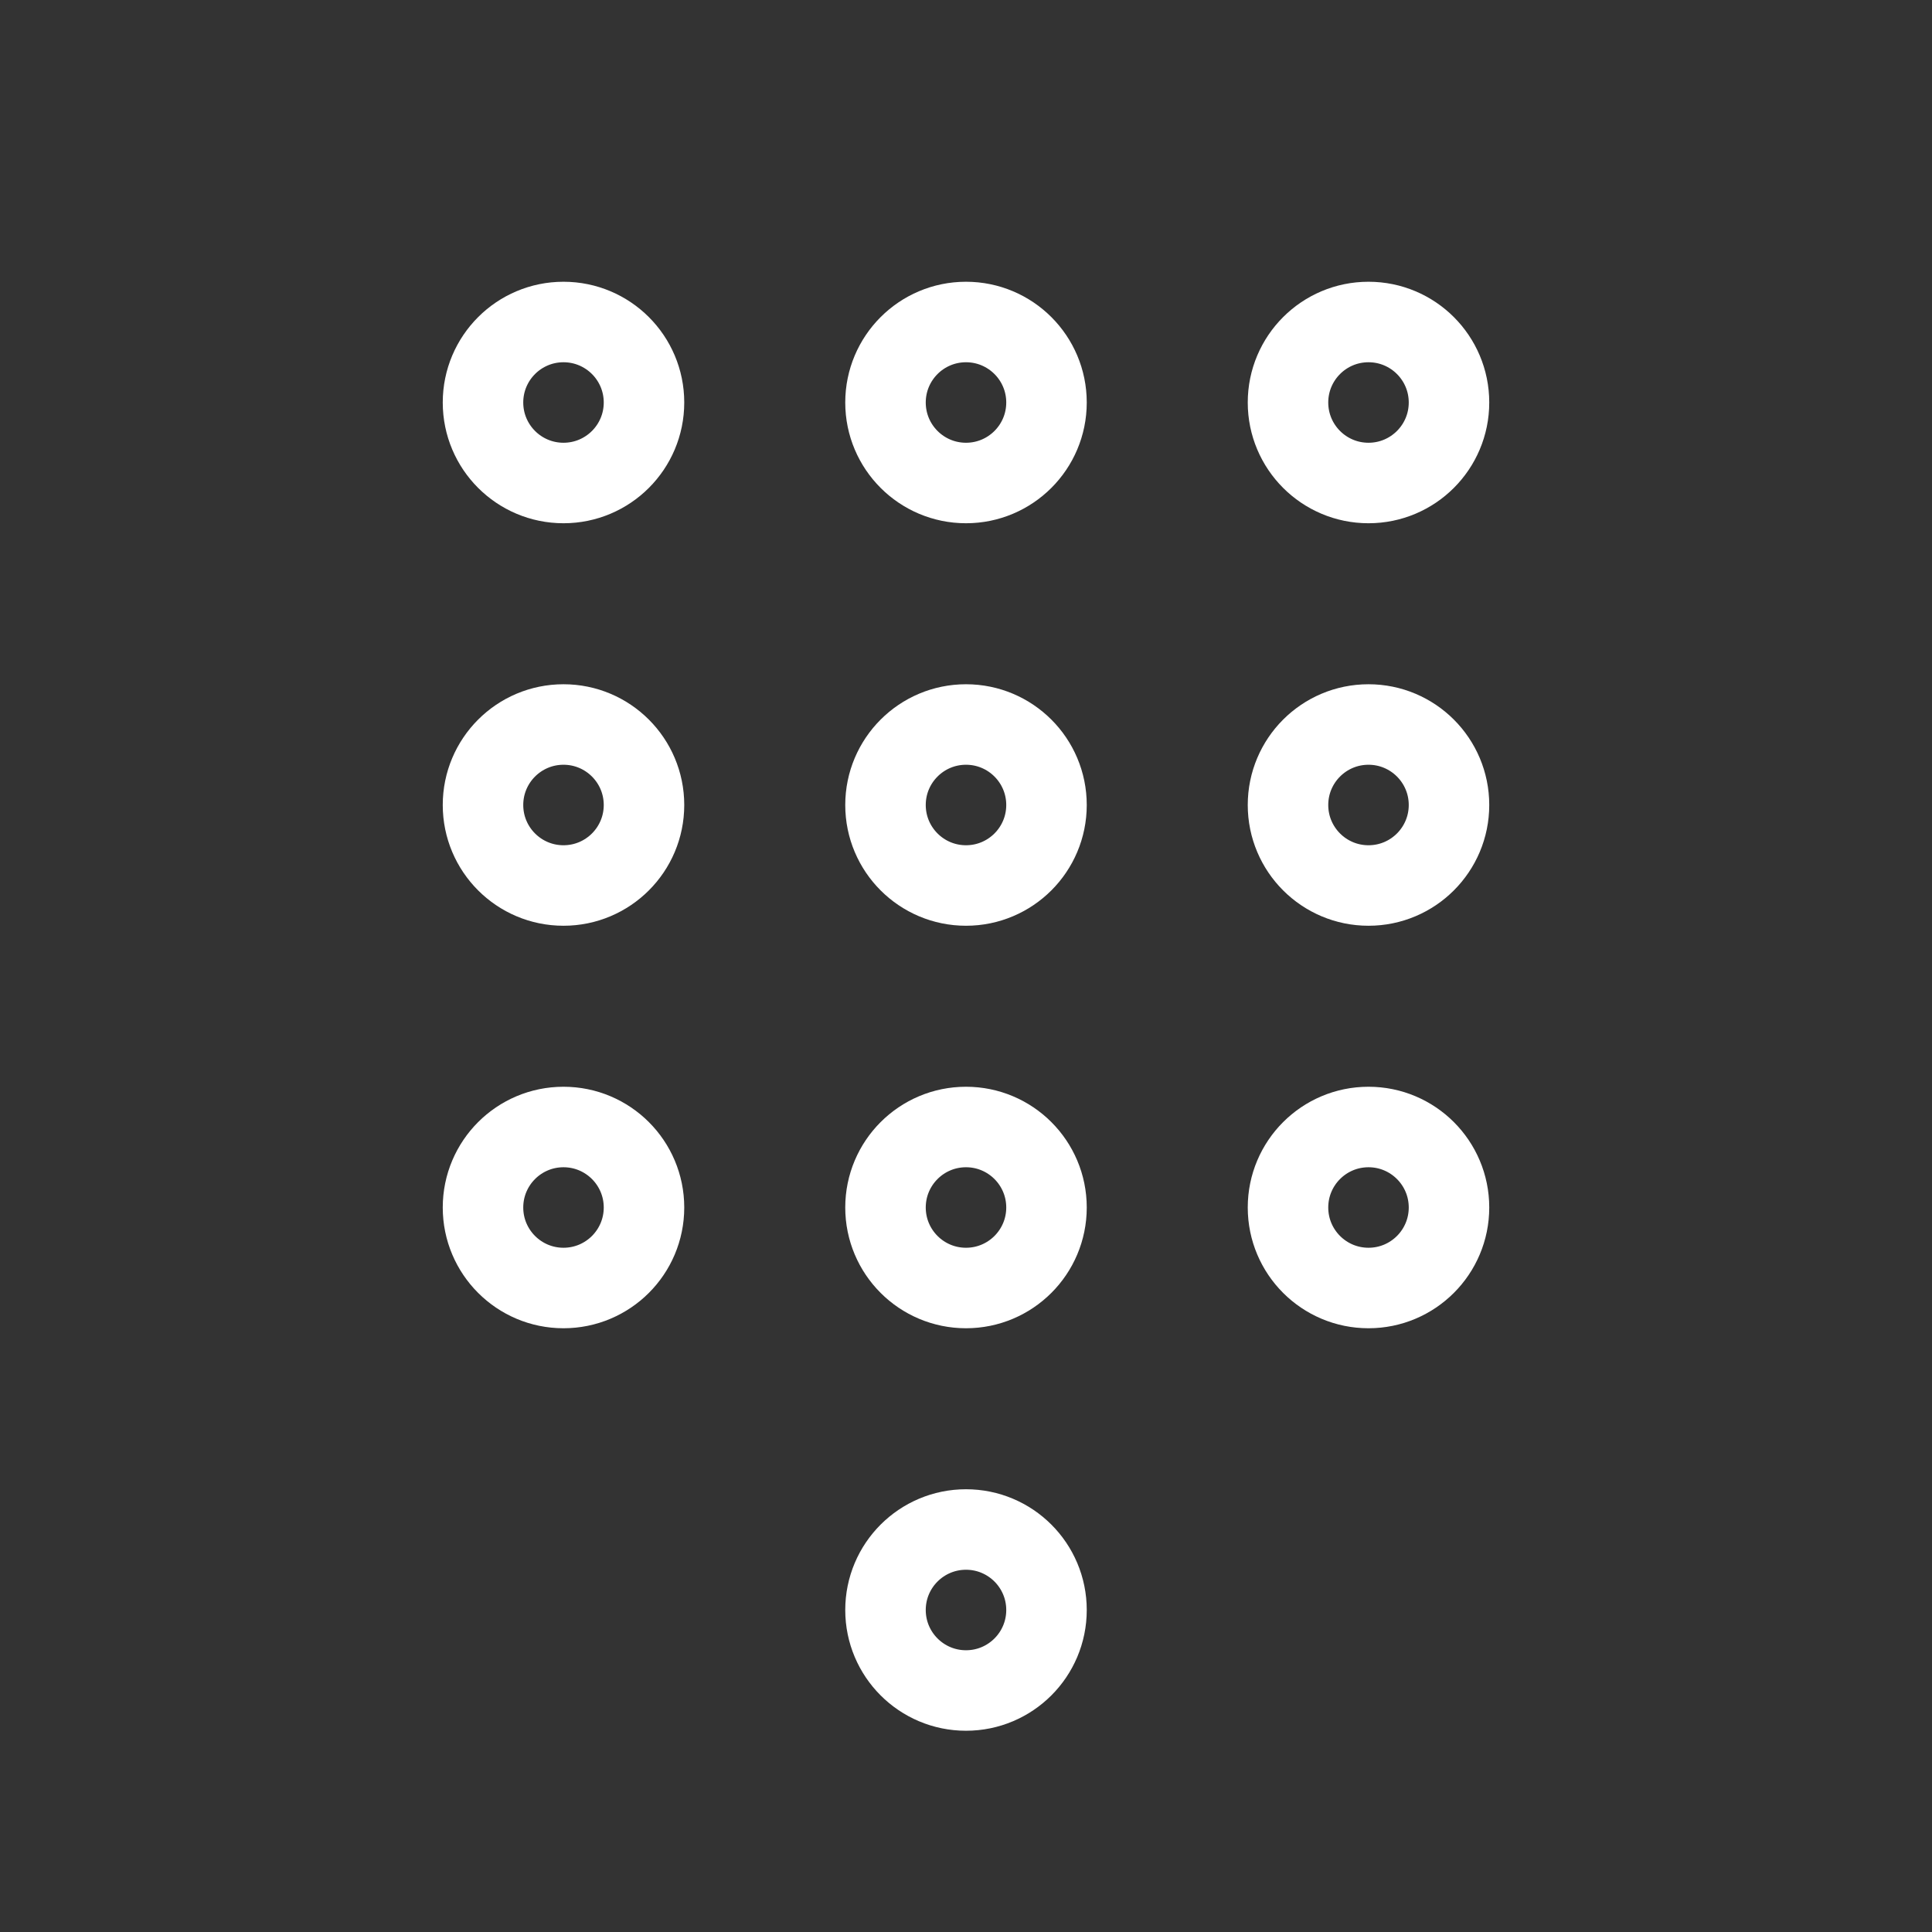 <svg width="24" height="24" viewBox="0 0 24 24" fill="none" xmlns="http://www.w3.org/2000/svg">
<rect x="0" y="0" width="24" height="24" fill="#333333" stroke="none"/>
<circle cx="7" cy="5" r="1" stroke="white" stroke-linecap="round"/>
<circle cx="12" cy="5" r="1" stroke="white" stroke-linecap="round"/>
<circle cx="17" cy="5" r="1" stroke="white" stroke-linecap="round"/>
<circle cx="7" cy="10" r="1" stroke="white" stroke-linecap="round"/>
<circle cx="12" cy="10" r="1" stroke="white" stroke-linecap="round"/>
<circle cx="17" cy="10" r="1" stroke="white" stroke-linecap="round"/>
<circle cx="7" cy="15" r="1" stroke="white" stroke-linecap="round"/>
<circle cx="12" cy="15" r="1" stroke="white" stroke-linecap="round"/>
<circle cx="12" cy="20" r="1" stroke="white" stroke-linecap="round"/>
<circle cx="17" cy="15" r="1" stroke="white" stroke-linecap="round"/>
</svg>
